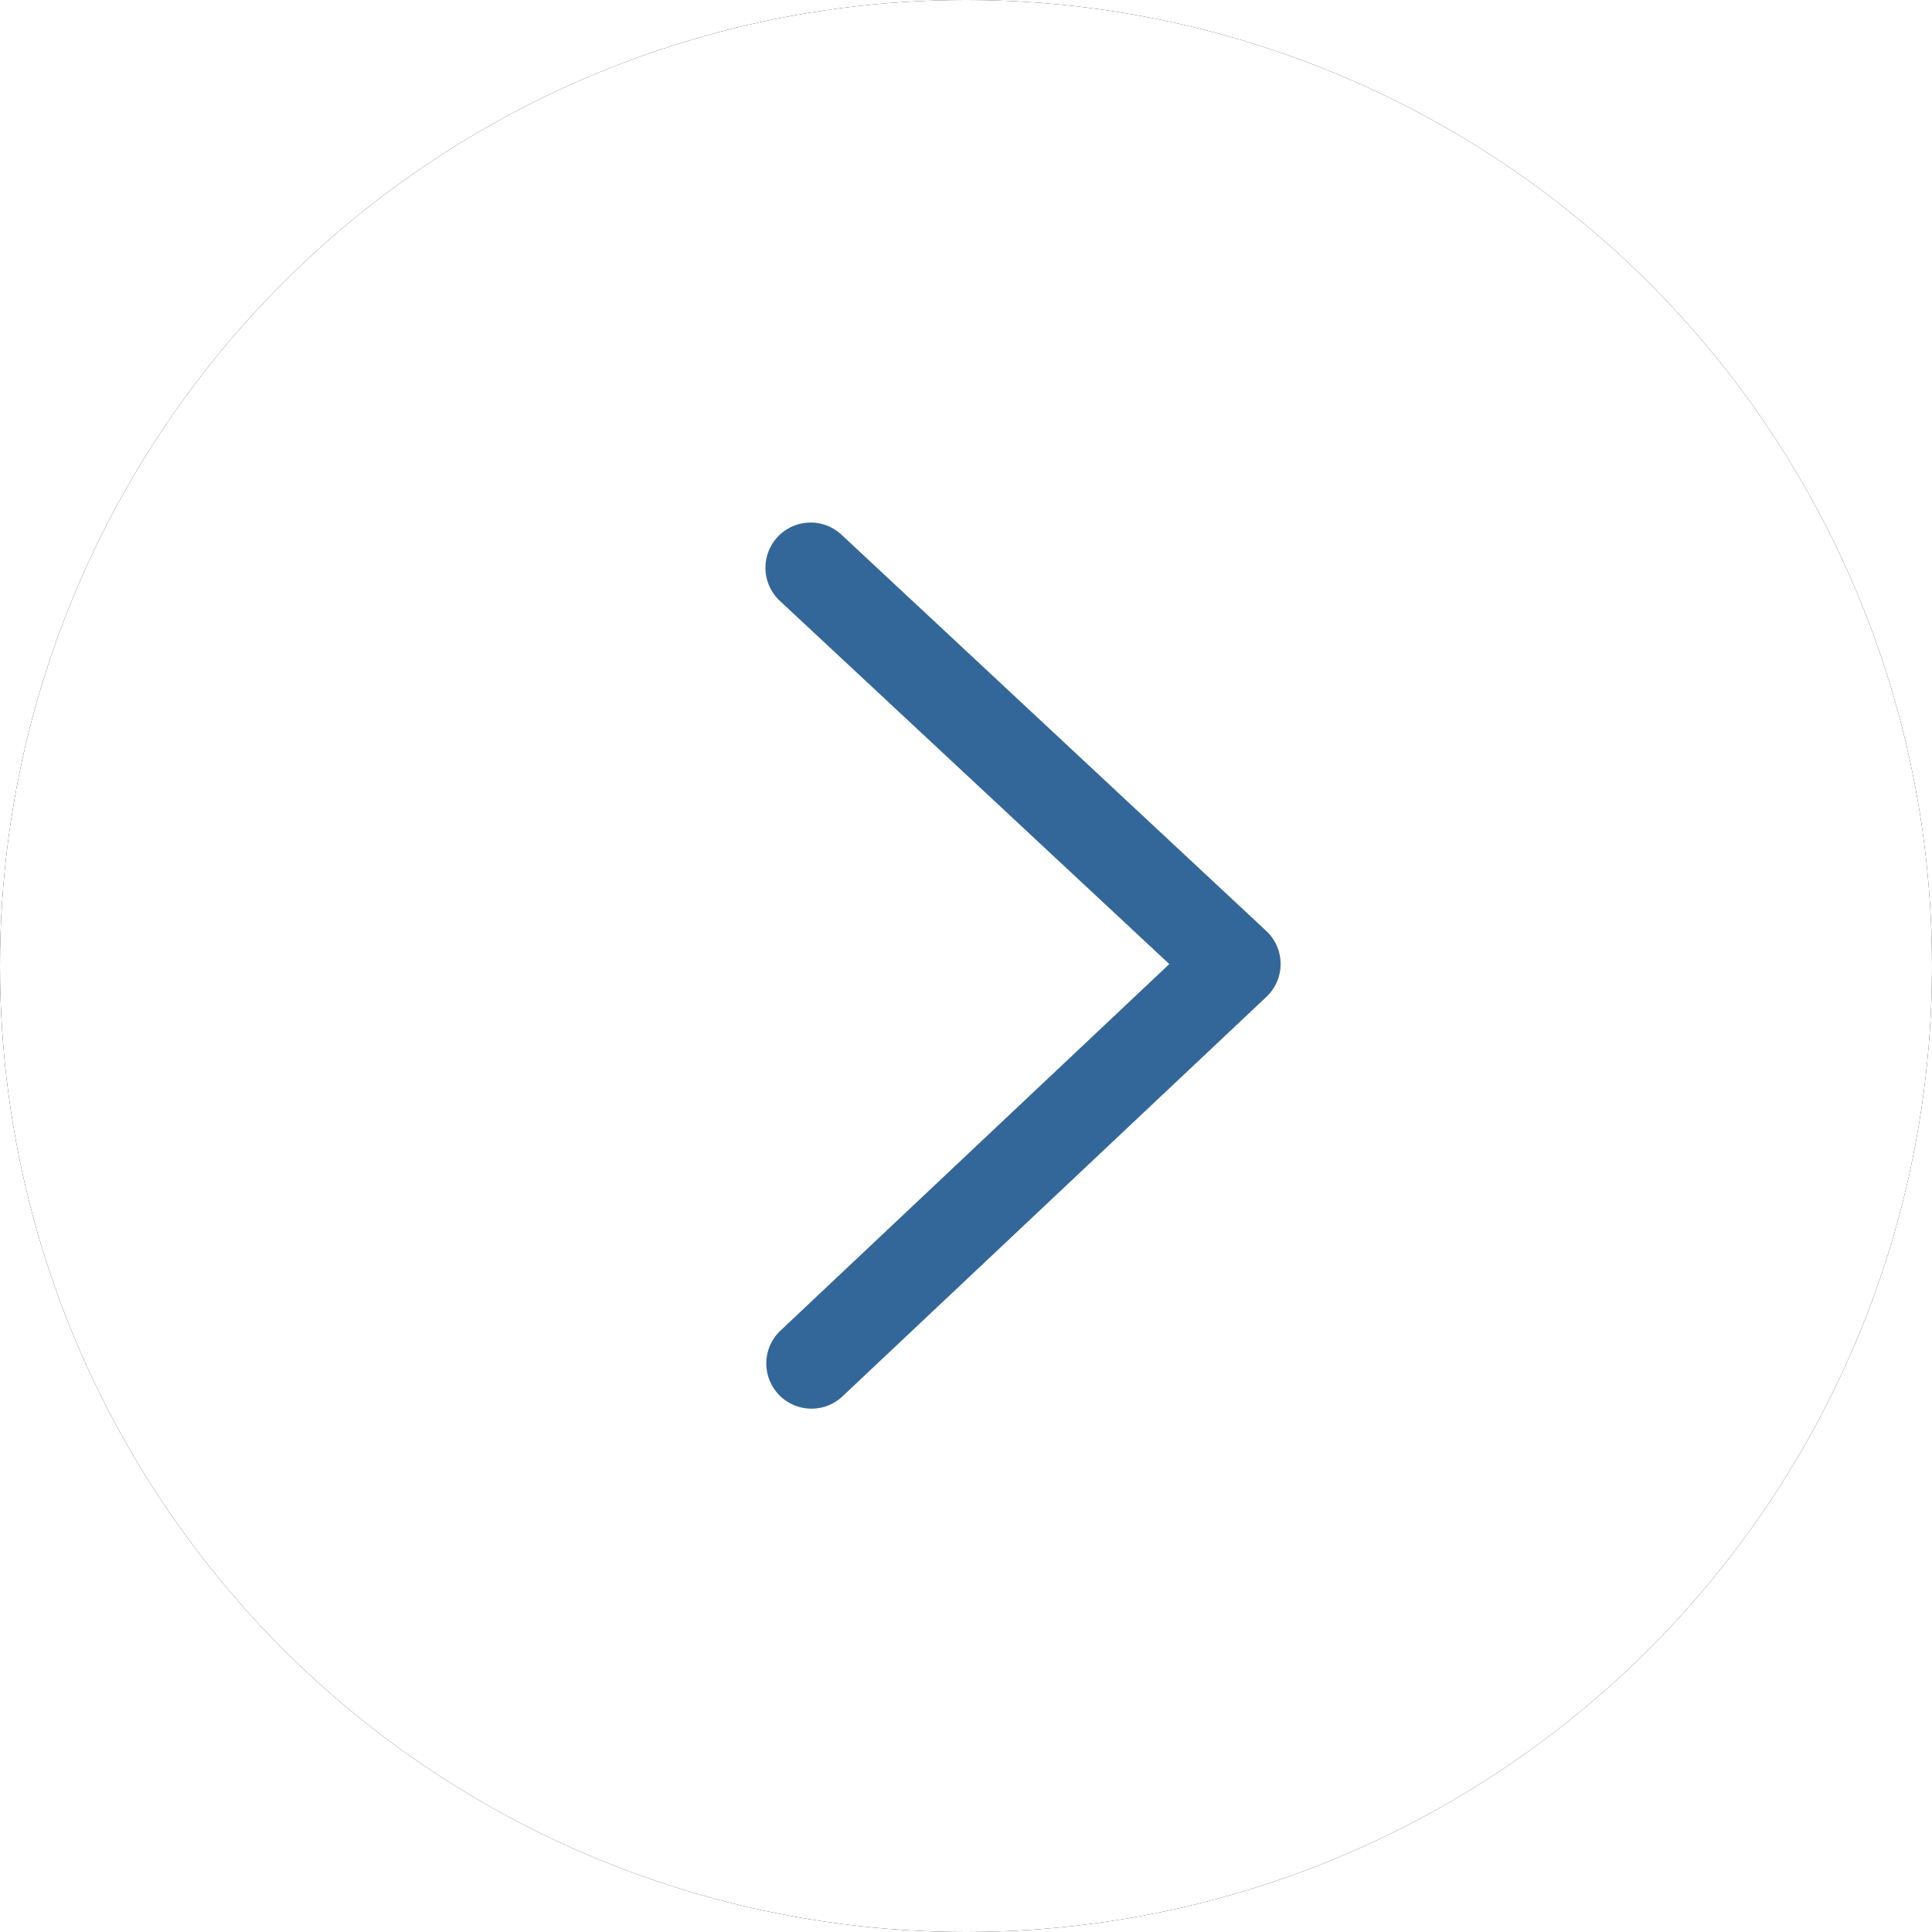 <svg width="30" height="30" xmlns="http://www.w3.org/2000/svg" xmlns:xlink="http://www.w3.org/1999/xlink">
    <defs>
        <circle id="b" cx="15" cy="15" r="15"/>
    </defs>
    <g fill-rule="nonzero" fill="none">
        <g>
            <use fill="#000" filter="url(#a)" xlink:href="#b"/>
            <use fill="#FFF" xlink:href="#b"/>
        </g>
        <path d="m18.157 14.97-6.05 5.703a.702.702 0 0 0 .962 1.022l6.596-6.216a.702.702 0 0 0-.003-1.024l-6.595-6.152a.702.702 0 0 0-.958 1.027l6.048 5.64z" fill="#346799"/>
    </g>
</svg>
